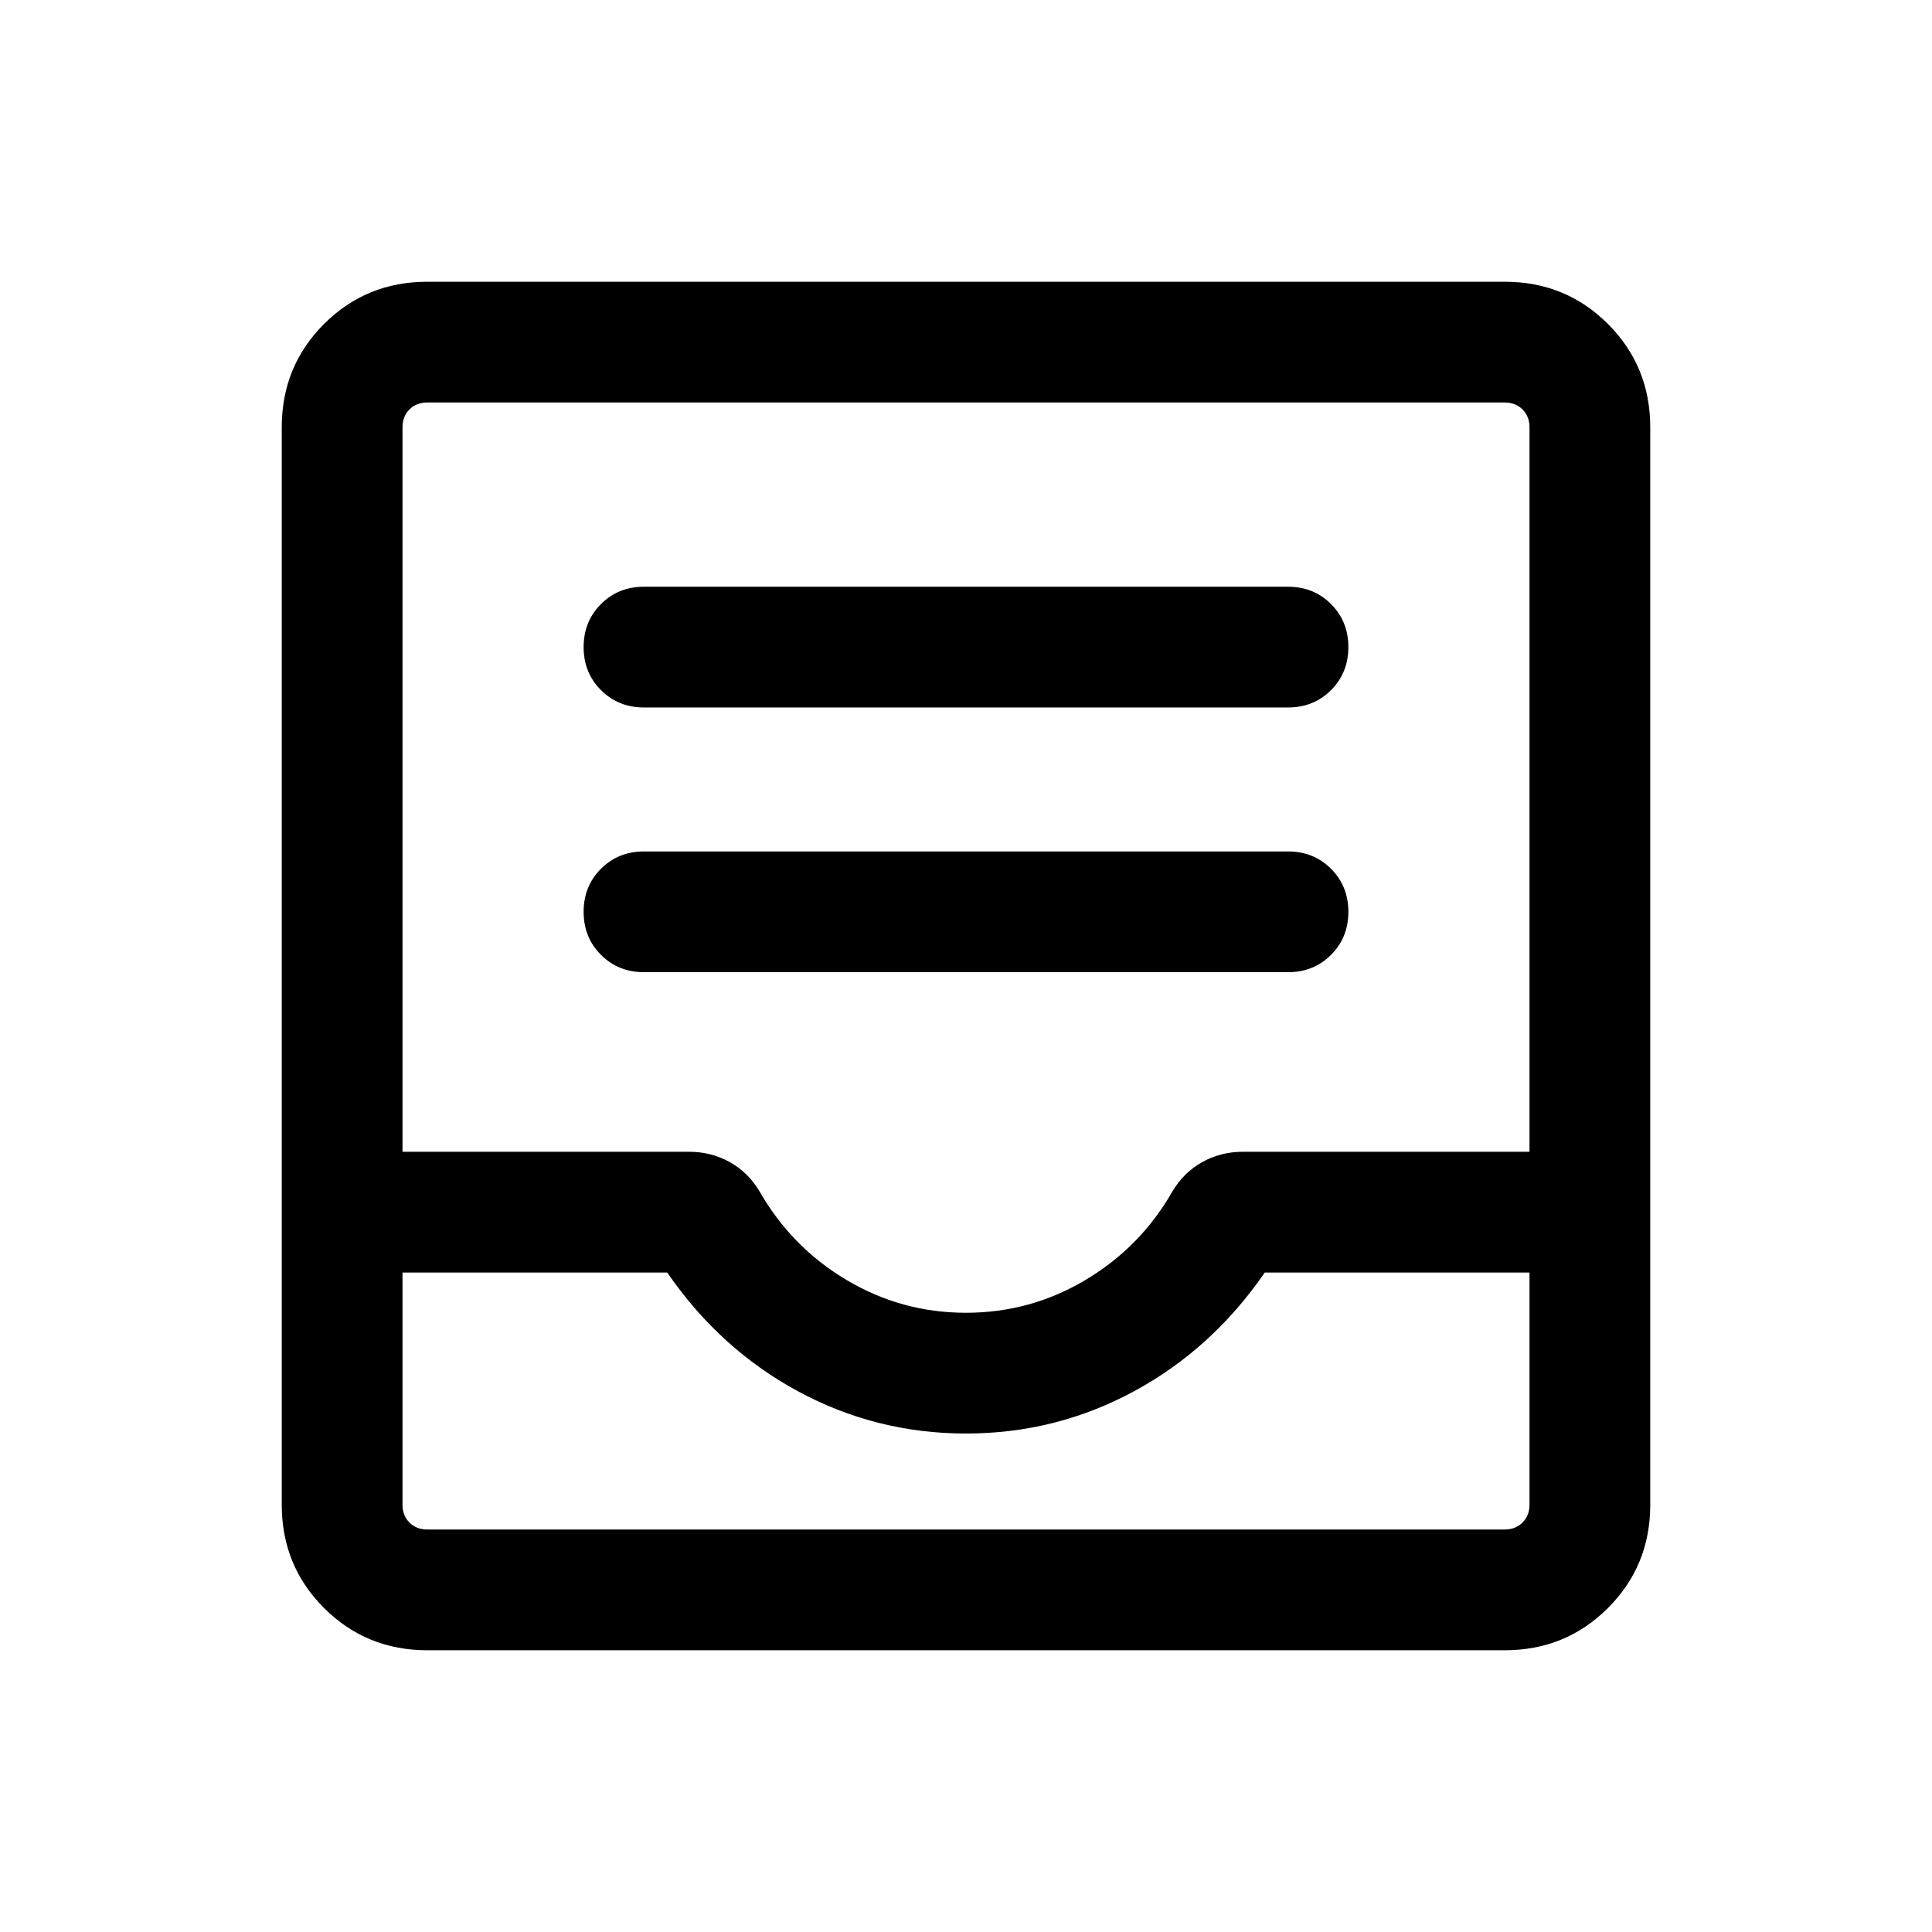 <svg xmlns="http://www.w3.org/2000/svg" height="24" viewBox="0 -960 960 960" width="24"><path d="M320-476.92h320q12.77 0 21.38-8.62 8.62-8.61 8.62-21.38t-8.62-21.39q-8.61-8.61-21.38-8.61H320q-12.77 0-21.38 8.61-8.62 8.62-8.62 21.39 0 12.77 8.62 21.38 8.61 8.62 21.38 8.62Zm0-131.54h320q12.77 0 21.38-8.62 8.62-8.61 8.62-21.38t-8.62-21.38q-8.61-8.62-21.38-8.62H320q-12.77 0-21.38 8.62-8.62 8.61-8.62 21.38t8.62 21.38q8.61 8.62 21.38 8.62ZM212.31-140Q182-140 161-161q-21-21-21-51.31v-535.38Q140-778 161-799q21-21 51.31-21h535.38Q778-820 799-799q21 21 21 51.31v535.38Q820-182 799-161q-21 21-51.31 21H212.31Zm0-60h535.38q5.39 0 8.85-3.46t3.46-8.85v-115.38H628.46q-26.15 38-64.96 59-38.81 21-83.5 21t-83.5-21q-38.81-21-64.96-59H200v115.38q0 5.39 3.46 8.85t8.85 3.46ZM480-307.69q32 0 59.38-16.31 27.39-16.31 43.24-44.08 5.61-9.38 14.8-14.5 9.2-5.11 20.2-5.11H760v-360q0-5.39-3.46-8.85t-8.85-3.46H212.31q-5.39 0-8.85 3.46t-3.46 8.85v360h142.38q11 0 20.2 5.11 9.19 5.12 14.8 14.5 15.85 27.77 43.24 44.08Q448-307.69 480-307.69ZM212.31-200H200h560H212.31Z"/></svg>